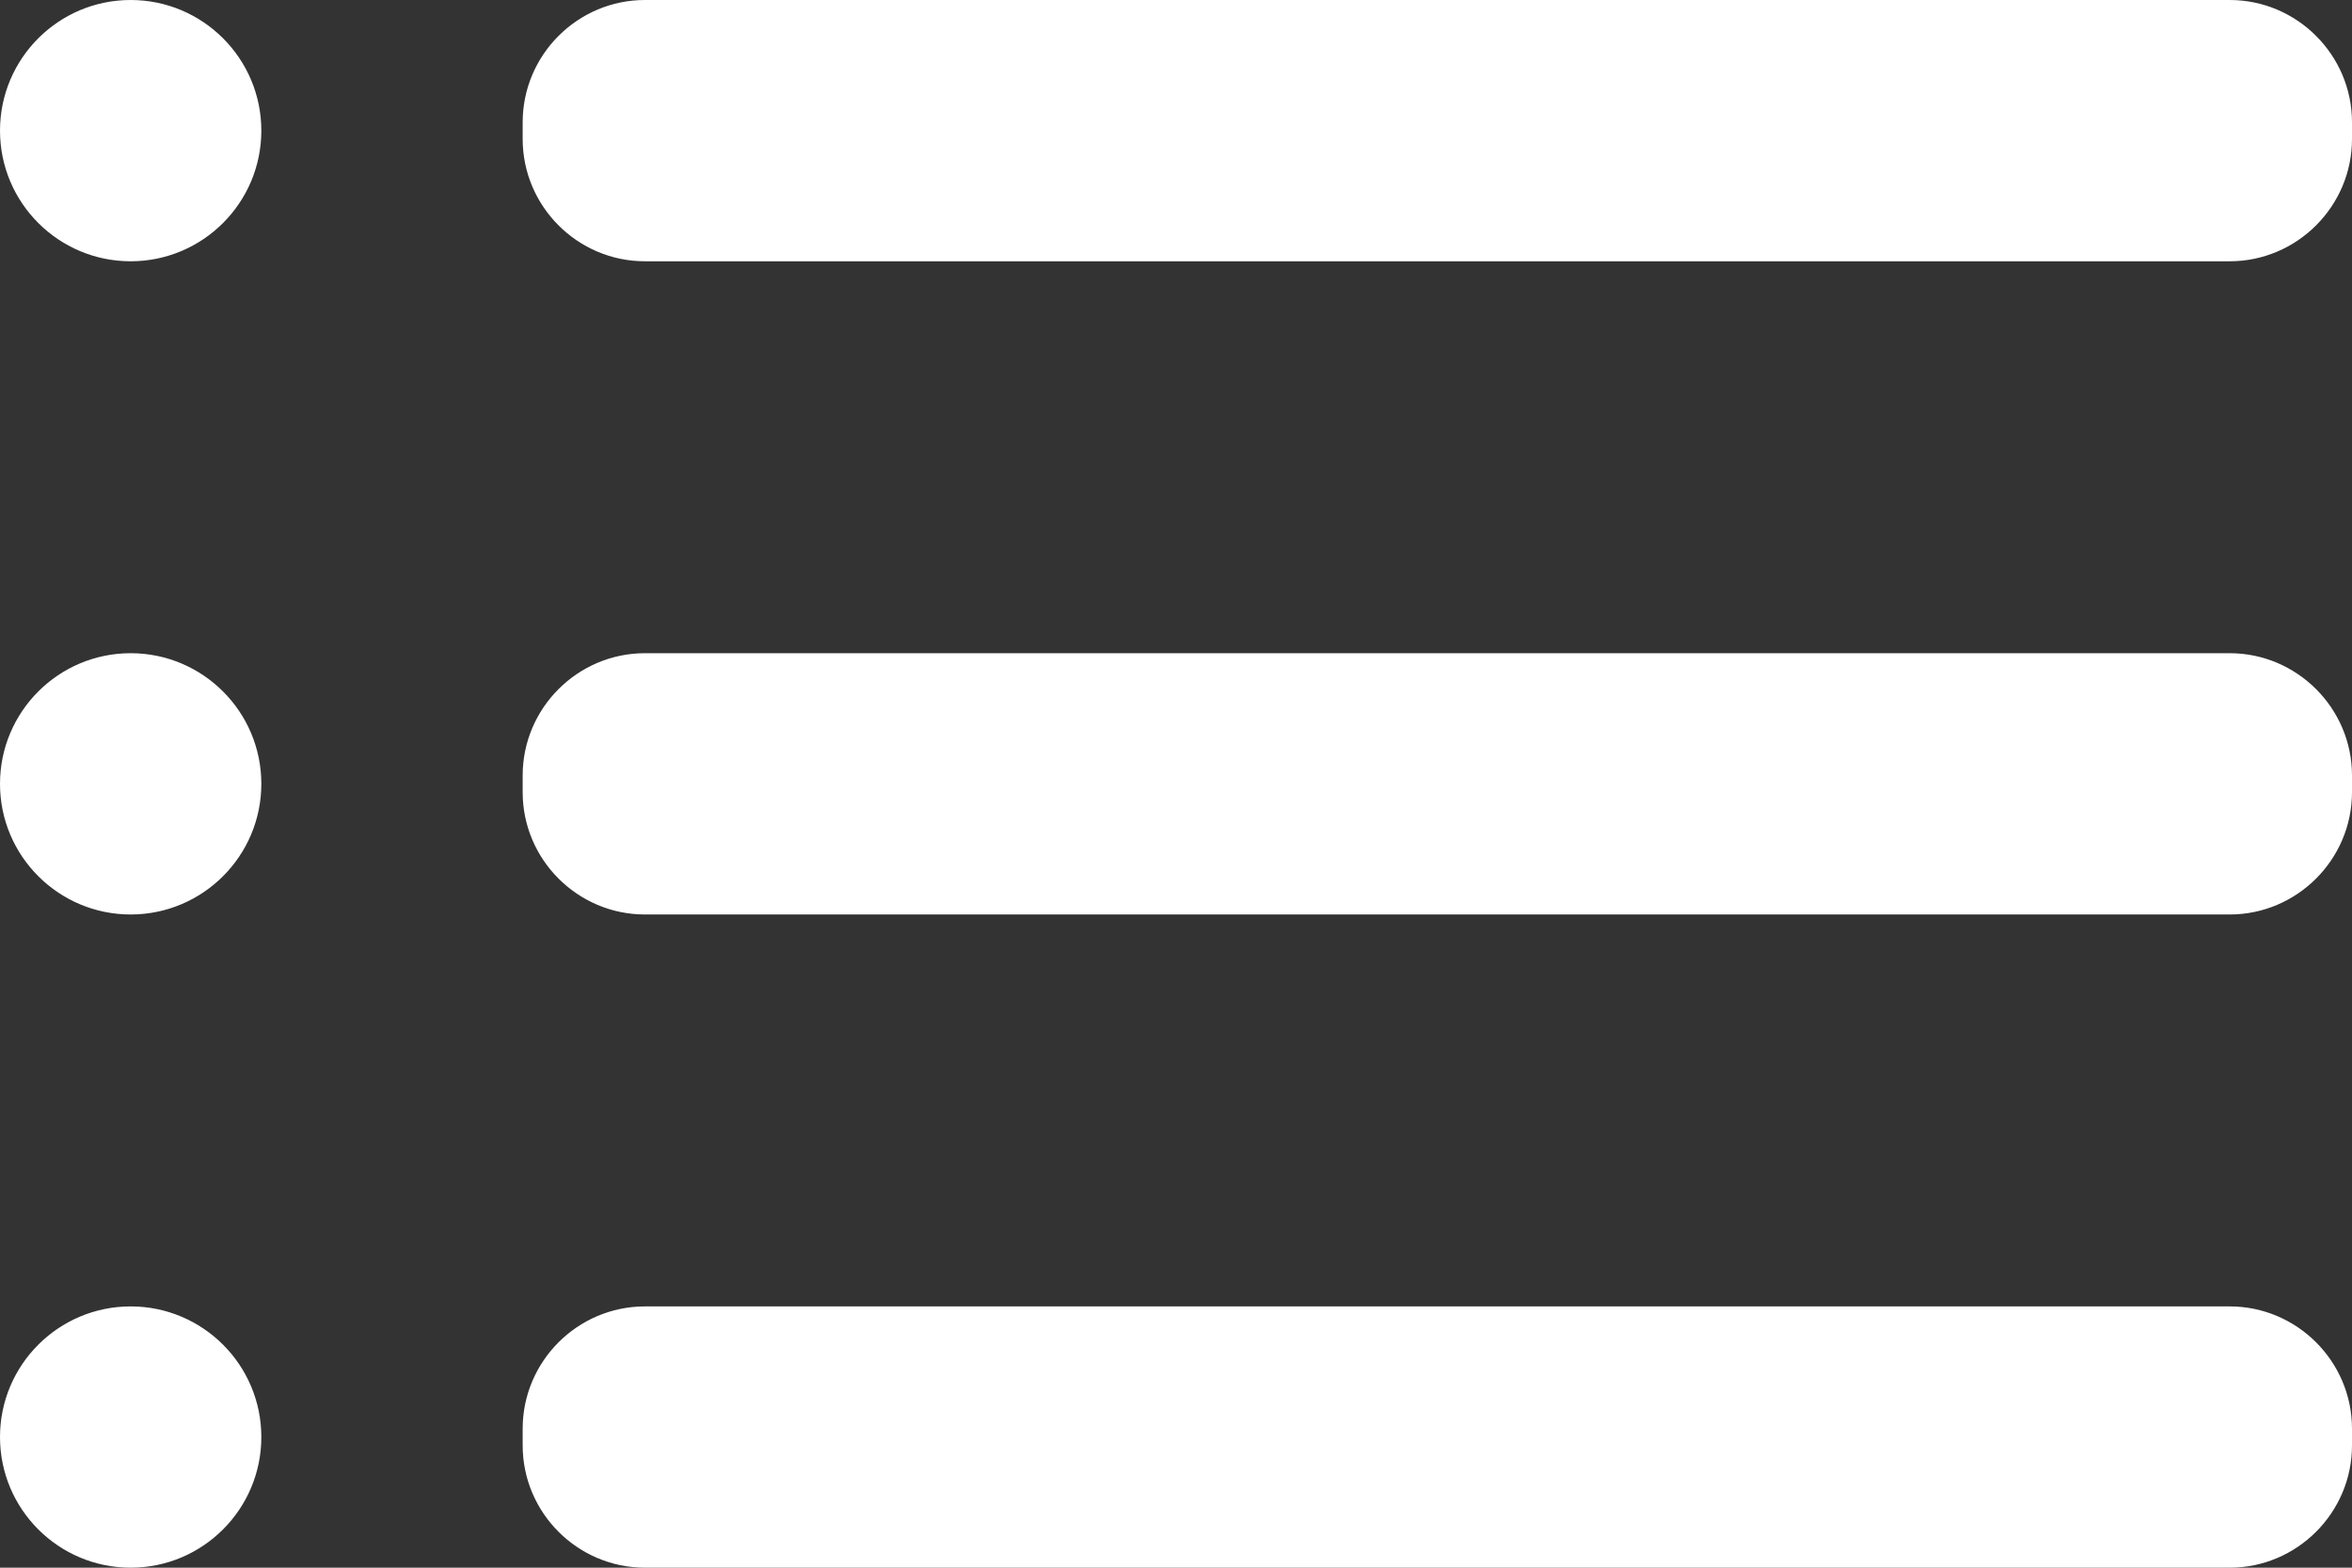 <svg width="18" height="12" viewBox="0 0 18 12" fill="none" xmlns="http://www.w3.org/2000/svg">
<rect x="0" y="0" width="18" height="12" fill="#333333" stroke="none"/>
<path fill-rule="evenodd" clip-rule="evenodd" d="M0 1C0 0.448 0.448 0 1 0C1.552 0 2 0.448 2 1C2 1.552 1.552 2 1 2C0.448 2 0 1.552 0 1ZM0 6C0 5.448 0.448 5 1 5C1.552 5 2 5.448 2 6C2 6.552 1.552 7 1 7C0.448 7 0 6.552 0 6ZM1 10C0.448 10 0 10.448 0 11C0 11.552 0.448 12 1 12C1.552 12 2 11.552 2 11C2 10.448 1.552 10 1 10ZM4.936 5H17.064C17.579 5 18 5.421 18 5.936V6.064C18 6.579 17.579 7 17.064 7H4.936C4.42 7 4 6.579 4 6.064V5.936C4 5.421 4.42 5 4.936 5ZM17.064 10H4.936C4.42 10 4 10.421 4 10.936V11.064C4 11.579 4.42 12 4.936 12H17.064C17.579 12 18 11.579 18 11.064V10.936C18 10.421 17.579 10 17.064 10ZM4.936 0H17.064C17.579 0 18 0.421 18 0.936V1.064C18 1.579 17.579 2 17.064 2H4.936C4.42 2 4 1.579 4 1.064V0.936C4 0.421 4.42 0 4.936 0Z" fill="#ffffff"/>
</svg>
